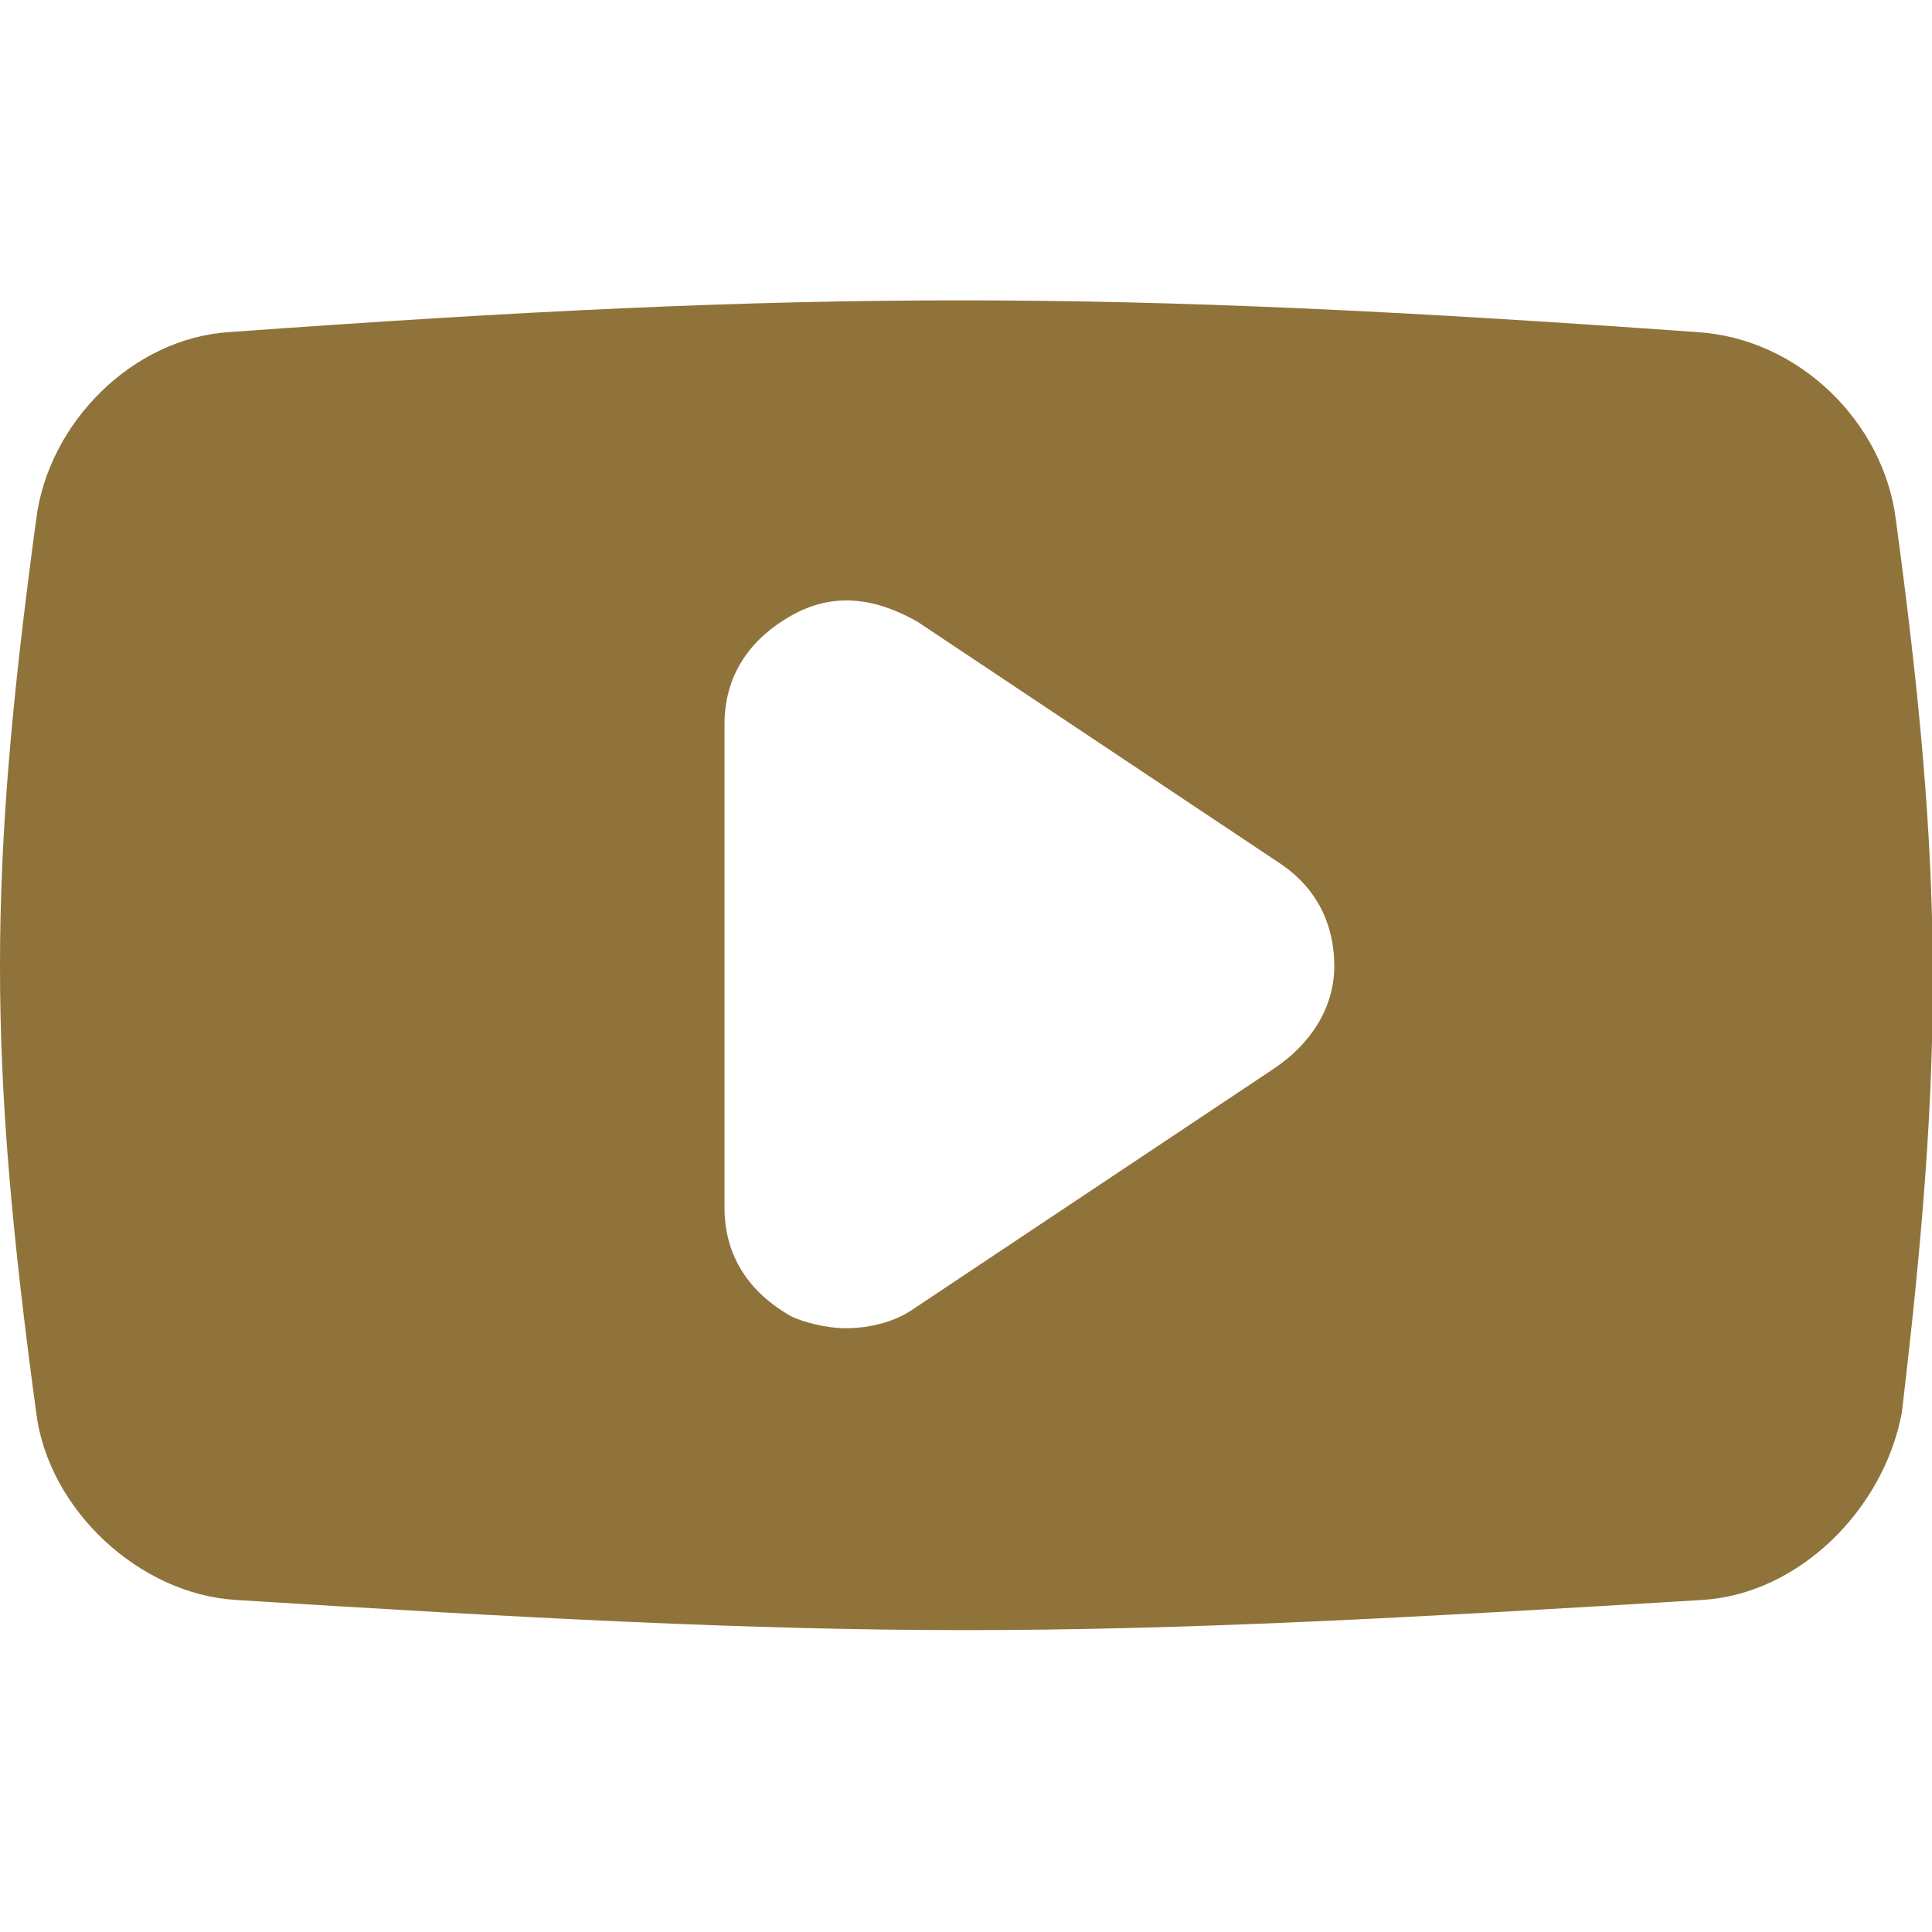 <svg width="75" height="75" viewBox="0 0 75 75" fill="none" xmlns="http://www.w3.org/2000/svg">
<g clip-path="url(#clip0_850_15)">
<path d="M73.594 20.156C73.125 16.406 69.844 13.125 65.859 12.891C42.891 11.25 31.641 11.25 8.906 12.891C5.156 13.125 1.875 16.406 1.406 20.156C-0.469 33.984 -0.469 41.016 1.406 54.844C1.875 58.594 5.391 61.875 9.141 62.109C20.391 62.812 29.062 63.281 37.5 63.281C45.938 63.281 54.609 62.812 66.094 62.109C69.844 61.875 73.125 58.594 73.828 54.844C75.469 41.016 75.469 33.984 73.594 20.156ZM49.453 41.484L35.391 50.859C34.688 51.328 33.75 51.562 32.812 51.562C32.109 51.562 31.172 51.328 30.703 51.094C29.062 50.156 28.125 48.75 28.125 46.875V28.125C28.125 26.25 29.062 24.844 30.703 23.906C32.344 22.969 33.984 23.203 35.625 24.141L49.688 33.516C51.094 34.453 51.797 35.859 51.797 37.5C51.797 39.141 50.859 40.547 49.453 41.484Z" fill="#90733A"/>
</g>
<defs>
<clipPath id="clip0_850_15">
<rect width="75" height="75" fill="white"/>
</clipPath>
</defs>
</svg>
